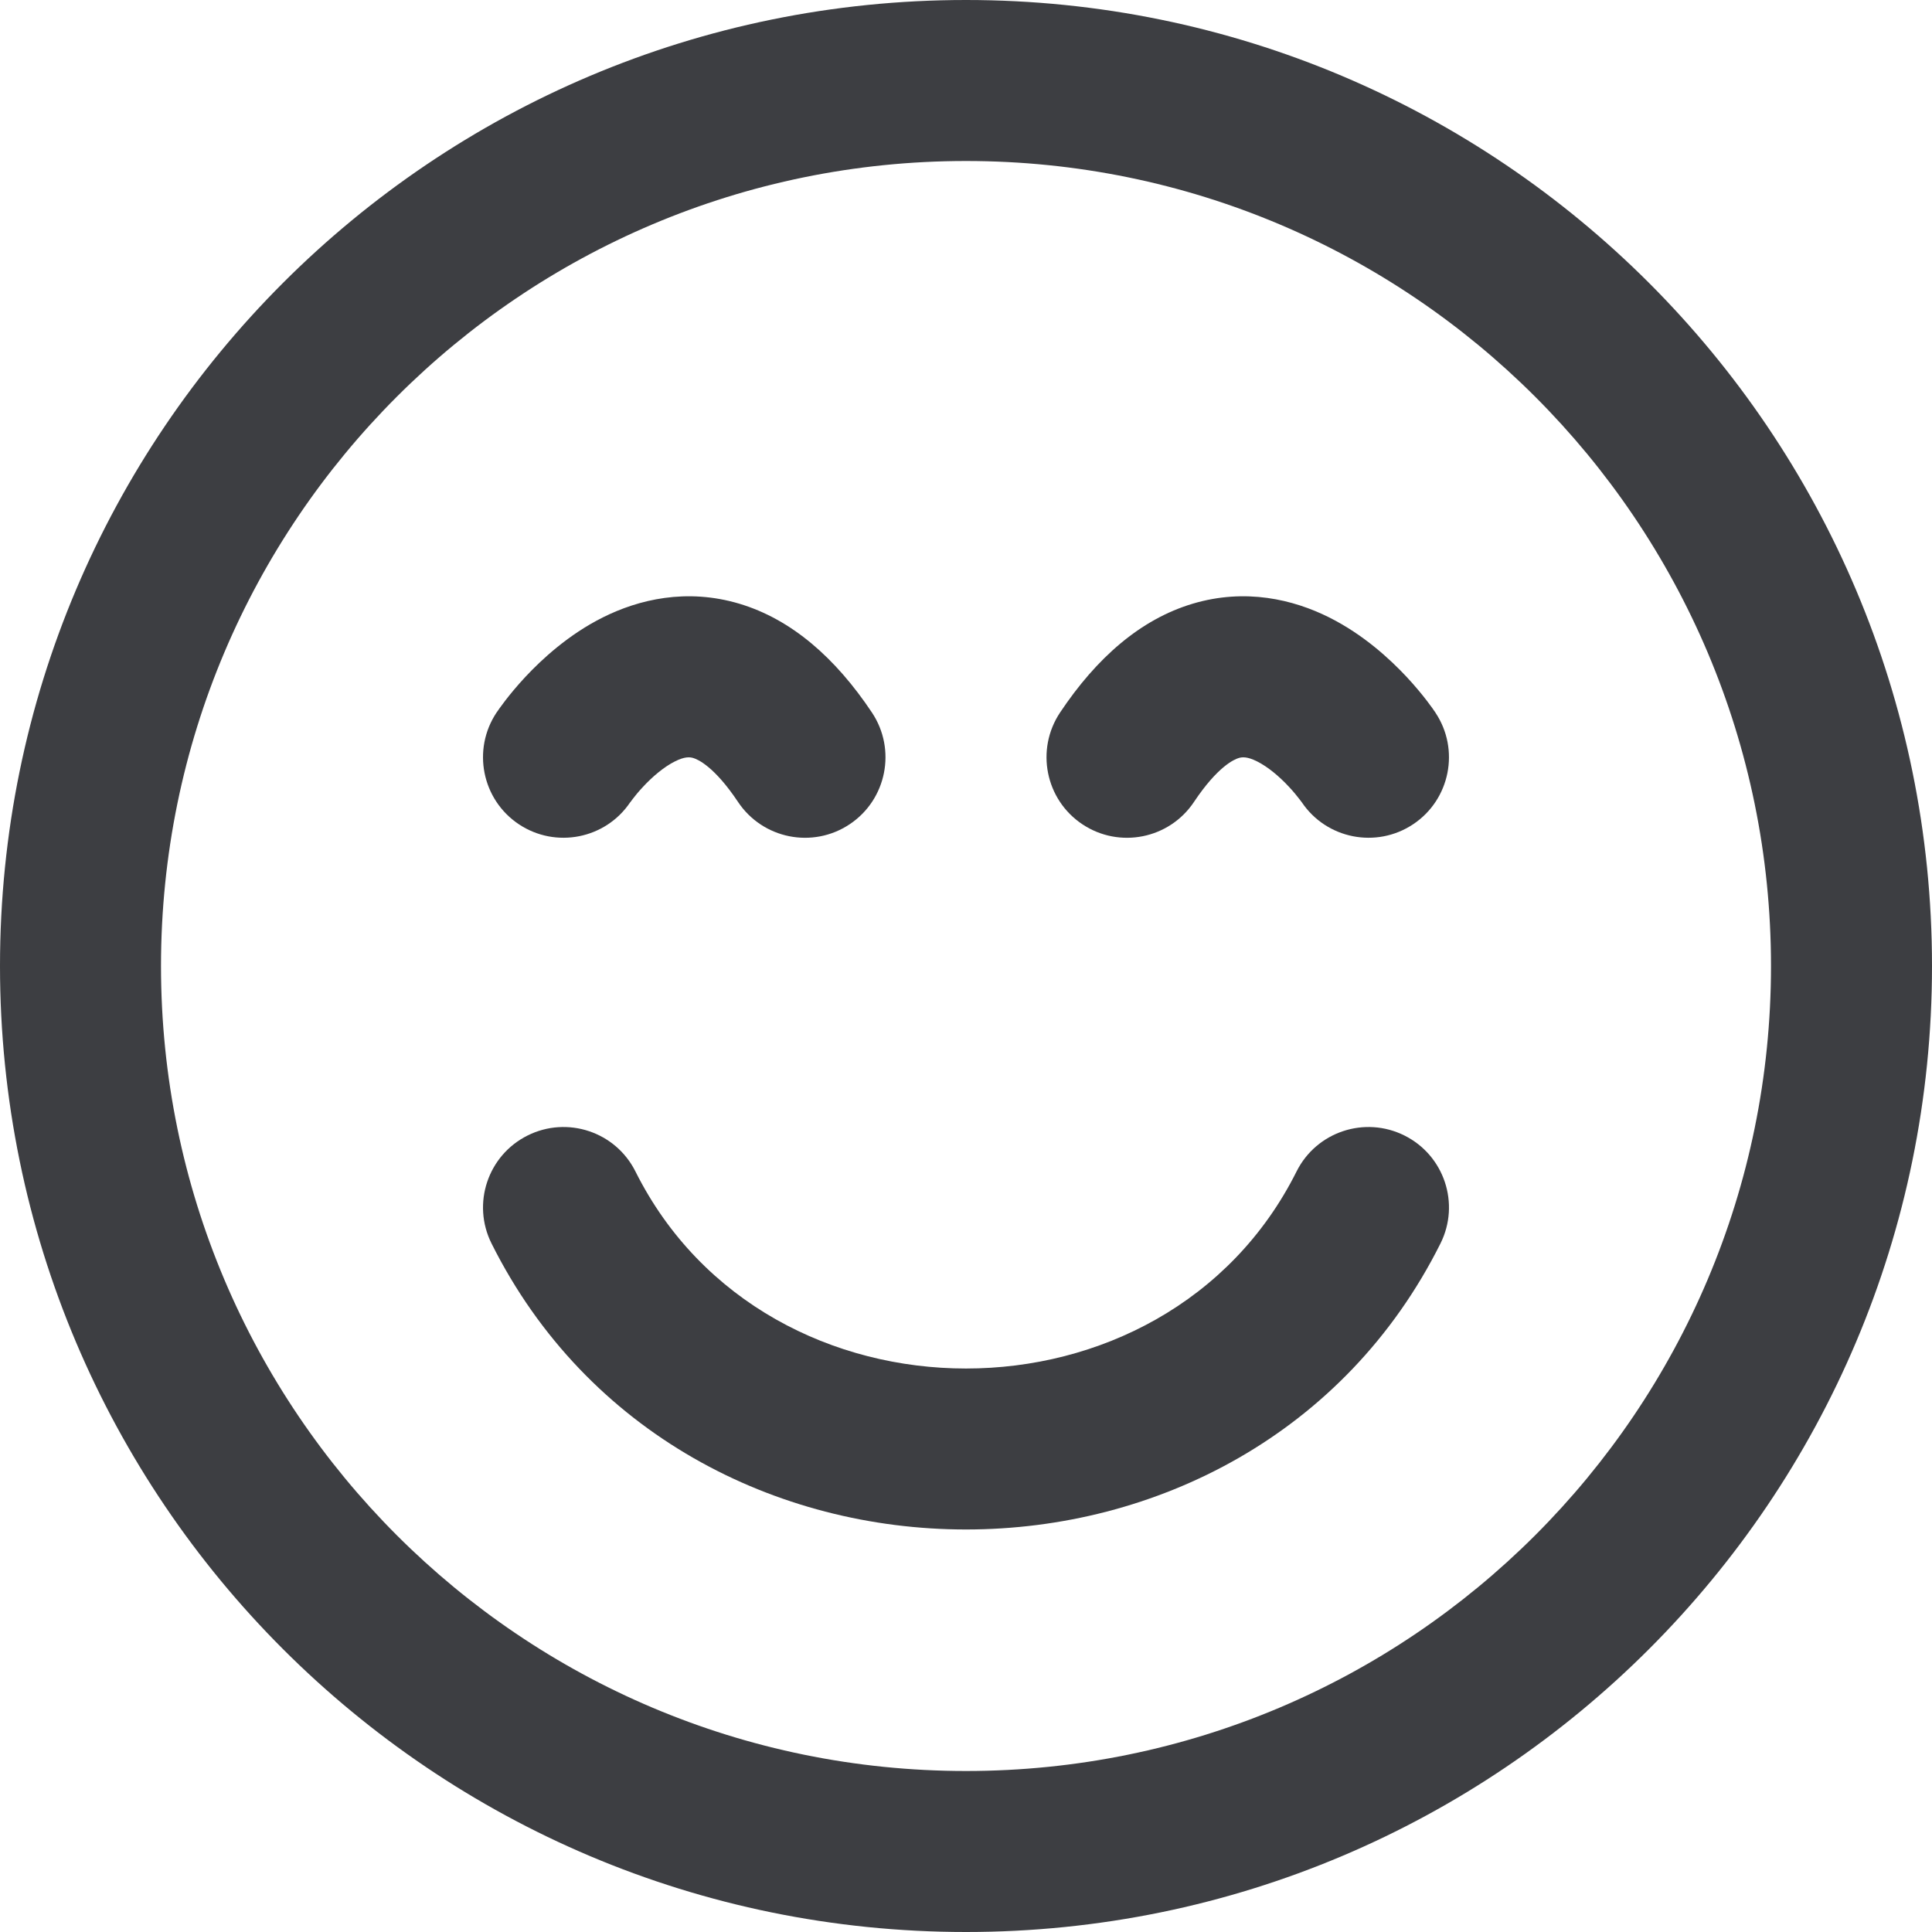 <svg id="meteor-icon-kit__regular-face-smile-relaxed" viewBox="0 0 24 24" fill="none" xmlns="http://www.w3.org/2000/svg"><g clip-path="url(#clip0_3847_378)"><path d="M7.894 14.553C7.647 14.059 7.047 13.859 6.553 14.106C6.059 14.353 5.859 14.953 6.106 15.447C8.474 20.184 15.526 20.184 17.894 15.447C18.141 14.953 17.941 14.353 17.447 14.106C16.953 13.859 16.353 14.059 16.106 14.553C14.474 17.816 9.526 17.816 7.894 14.553Z" fill="#3D3E42"/><path d="M7.828 9.967C7.521 10.422 6.903 10.544 6.445 10.239C5.986 9.933 5.862 9.312 6.168 8.852L7 9.407C6.168 8.852 6.168 8.853 6.168 8.852L6.169 8.851L6.17 8.849L6.173 8.845L6.181 8.834C6.187 8.825 6.194 8.815 6.203 8.802C6.221 8.777 6.245 8.744 6.275 8.705C6.334 8.628 6.419 8.524 6.527 8.408C6.734 8.187 7.062 7.883 7.49 7.669C7.932 7.448 8.527 7.303 9.186 7.5C9.832 7.694 10.377 8.17 10.832 8.852C11.138 9.312 11.014 9.933 10.555 10.239C10.095 10.546 9.474 10.421 9.168 9.962C8.873 9.52 8.668 9.433 8.611 9.416C8.567 9.403 8.505 9.398 8.385 9.458C8.251 9.525 8.11 9.643 7.989 9.773C7.932 9.834 7.888 9.888 7.86 9.925C7.846 9.943 7.836 9.956 7.832 9.963L7.828 9.967Z" fill="#3D3E42"/><path d="M17.555 10.239C17.097 10.544 16.479 10.422 16.172 9.967L16.169 9.963C16.164 9.956 16.154 9.943 16.14 9.925C16.112 9.888 16.068 9.834 16.011 9.773C15.89 9.643 15.749 9.525 15.615 9.458C15.495 9.398 15.433 9.403 15.389 9.416C15.332 9.433 15.127 9.52 14.832 9.962C14.526 10.421 13.905 10.546 13.445 10.239C12.986 9.933 12.862 9.312 13.168 8.852C13.623 8.17 14.168 7.694 14.814 7.5C15.473 7.303 16.068 7.448 16.51 7.669C16.938 7.883 17.266 8.187 17.473 8.408C17.581 8.524 17.666 8.628 17.725 8.705C17.755 8.744 17.779 8.777 17.797 8.802C17.802 8.808 17.806 8.814 17.809 8.82C17.813 8.825 17.816 8.829 17.819 8.834L17.827 8.845L17.83 8.849L17.831 8.852C17.832 8.852 17.832 8.852 17 9.407L17.831 8.852C18.138 9.311 18.014 9.933 17.555 10.239Z" fill="#3D3E42"/><path fill-rule="evenodd" clip-rule="evenodd" d="M24 12C24 18.627 18.627 24 12 24C5.373 24 0 18.627 0 12C0 5.373 5.373 0 12 0C18.627 0 24 5.373 24 12ZM22 12C22 17.523 17.523 22 12 22C6.477 22 2 17.523 2 12C2 6.477 6.477 2 12 2C17.523 2 22 6.477 22 12Z" fill="#3D3E42"/></g><defs><clipPath id="clip0_3847_378"><rect width="24" height="24" fill="white"/></clipPath></defs></svg>